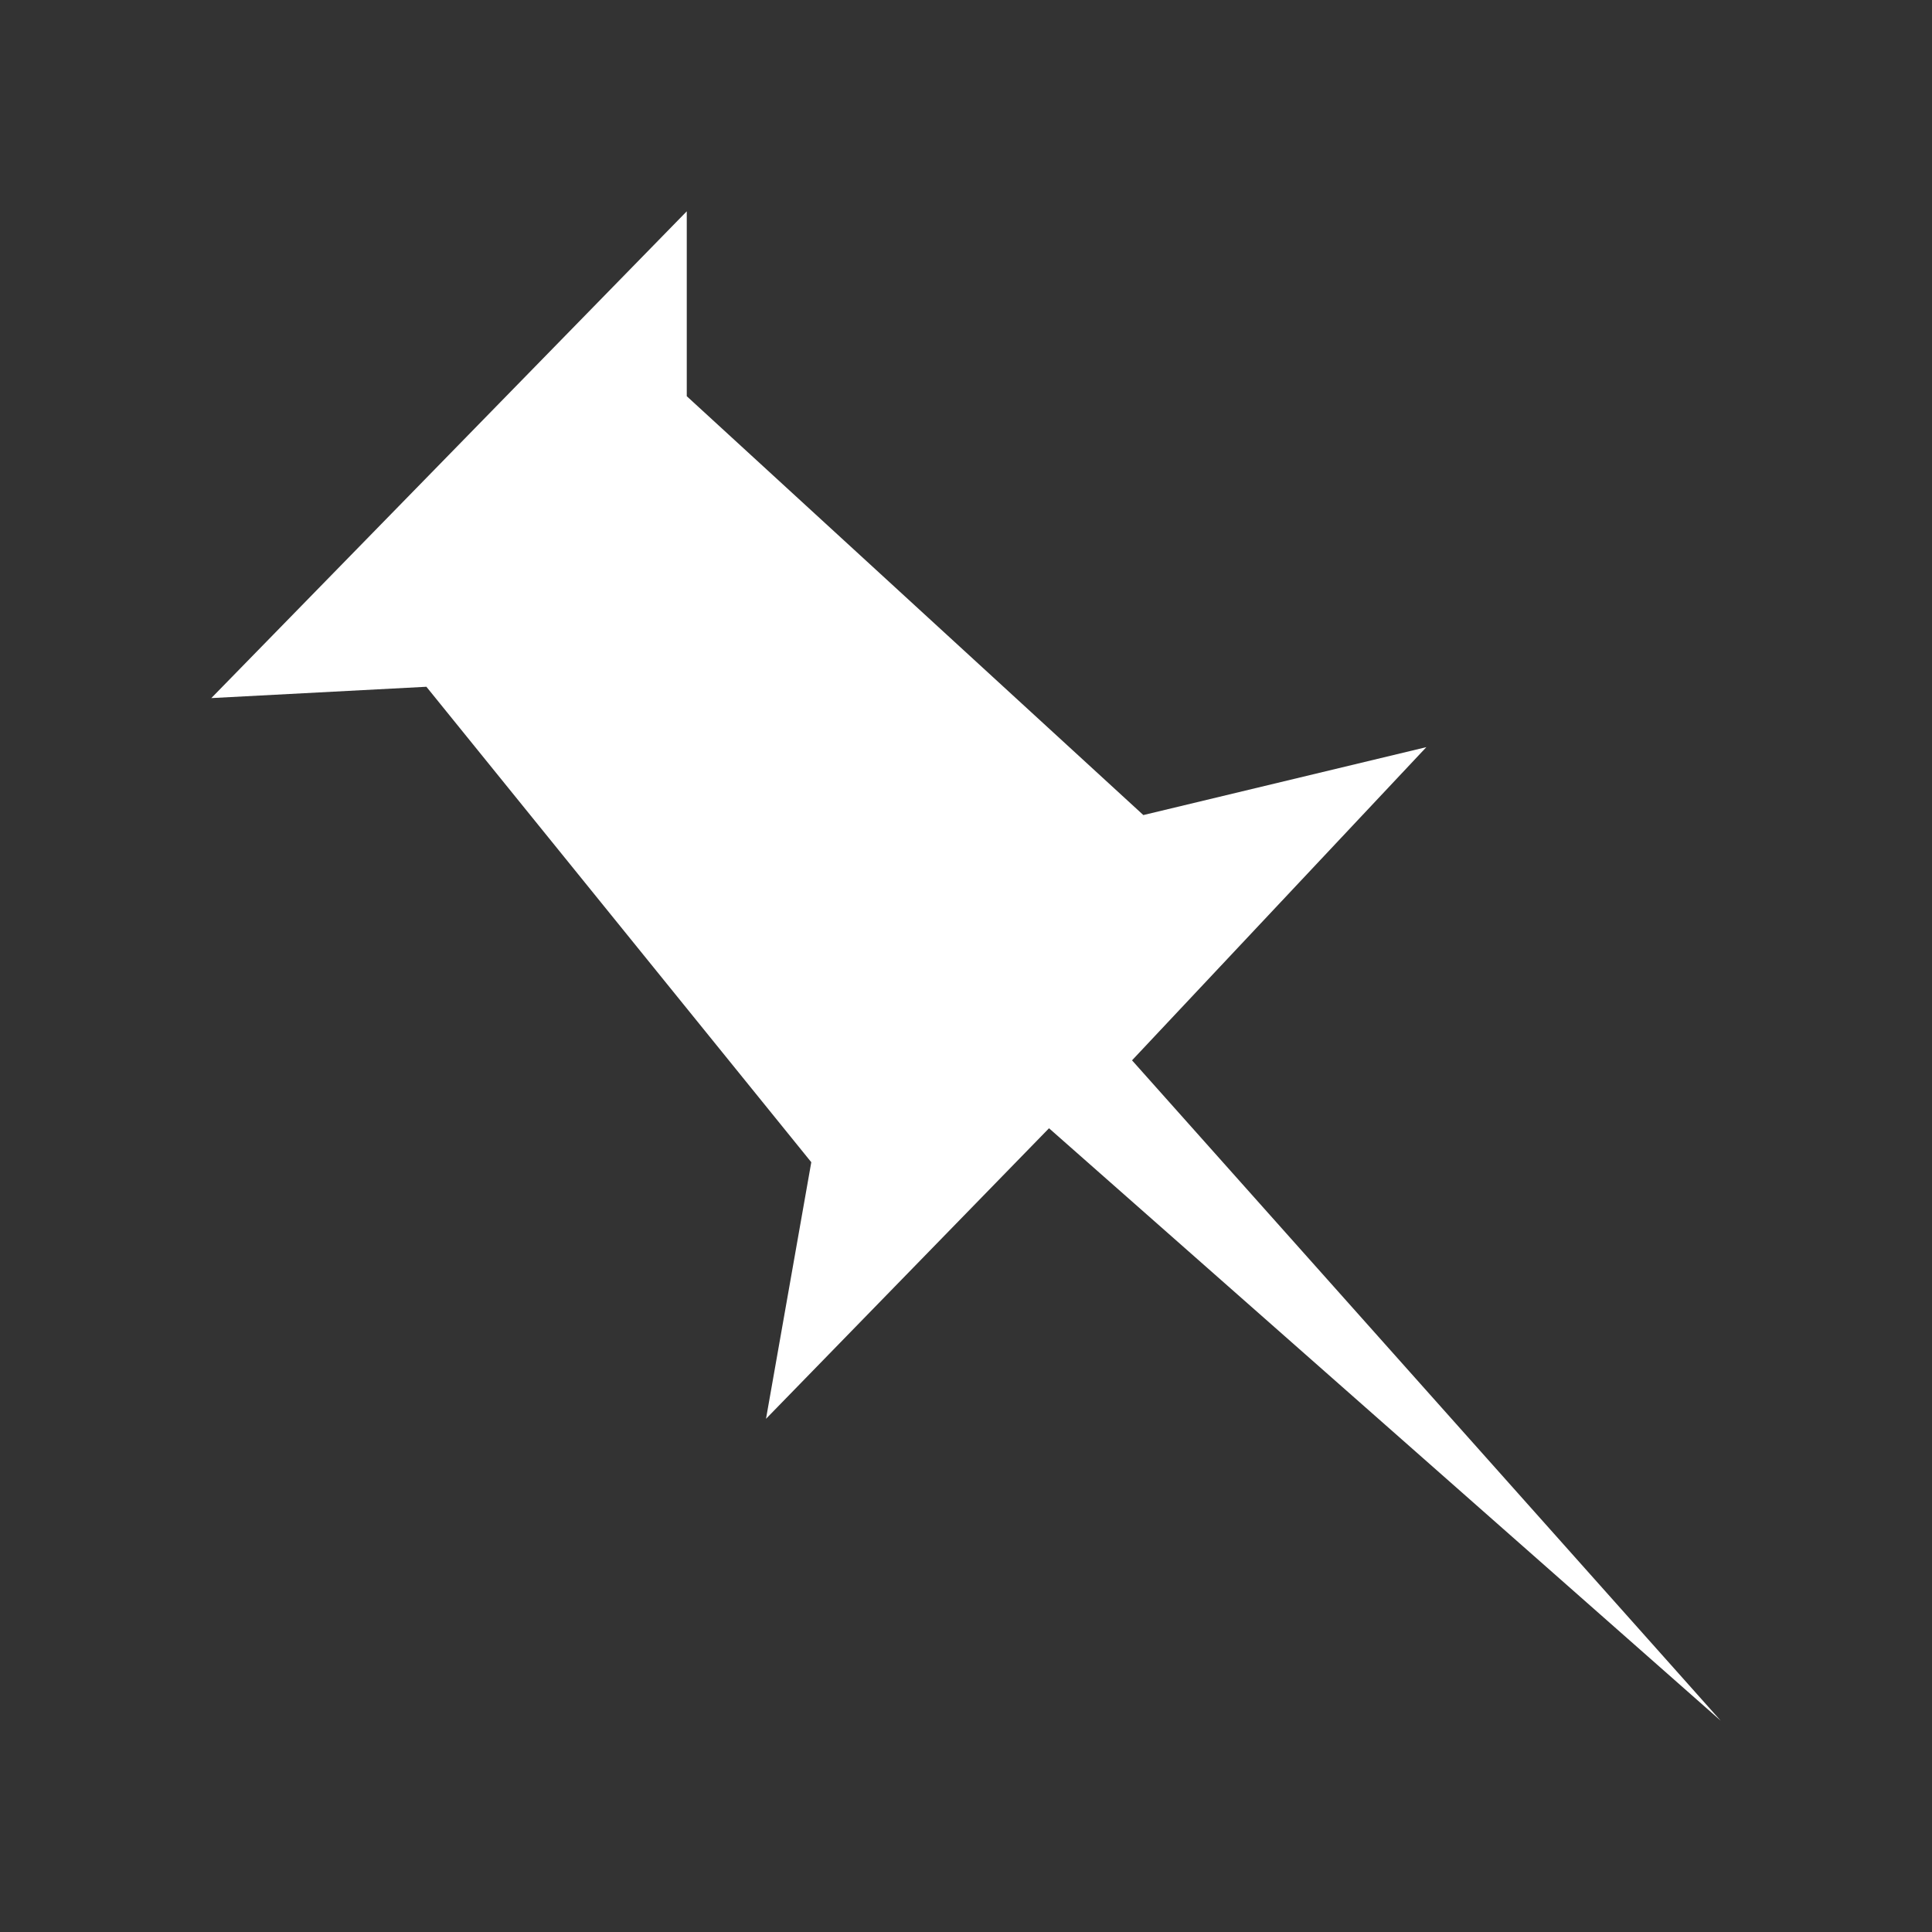 <?xml version="1.0" encoding="UTF-8"?>
<svg xmlns="http://www.w3.org/2000/svg" aria-label="Pinboard" role="img" viewBox="0 0 512 512">
  <rect x="0" y="0" width="512" height="512" fill="#333333" stroke="none"/>
  <rect width="512" height="512" rx="15%" fill="transparent"/>
  <path fill="#fff" d="M182 56L56 185l57-3 102 126-12 68 75-77L456 456 300 281l78-83L303 216 182 105"/>
</svg>

